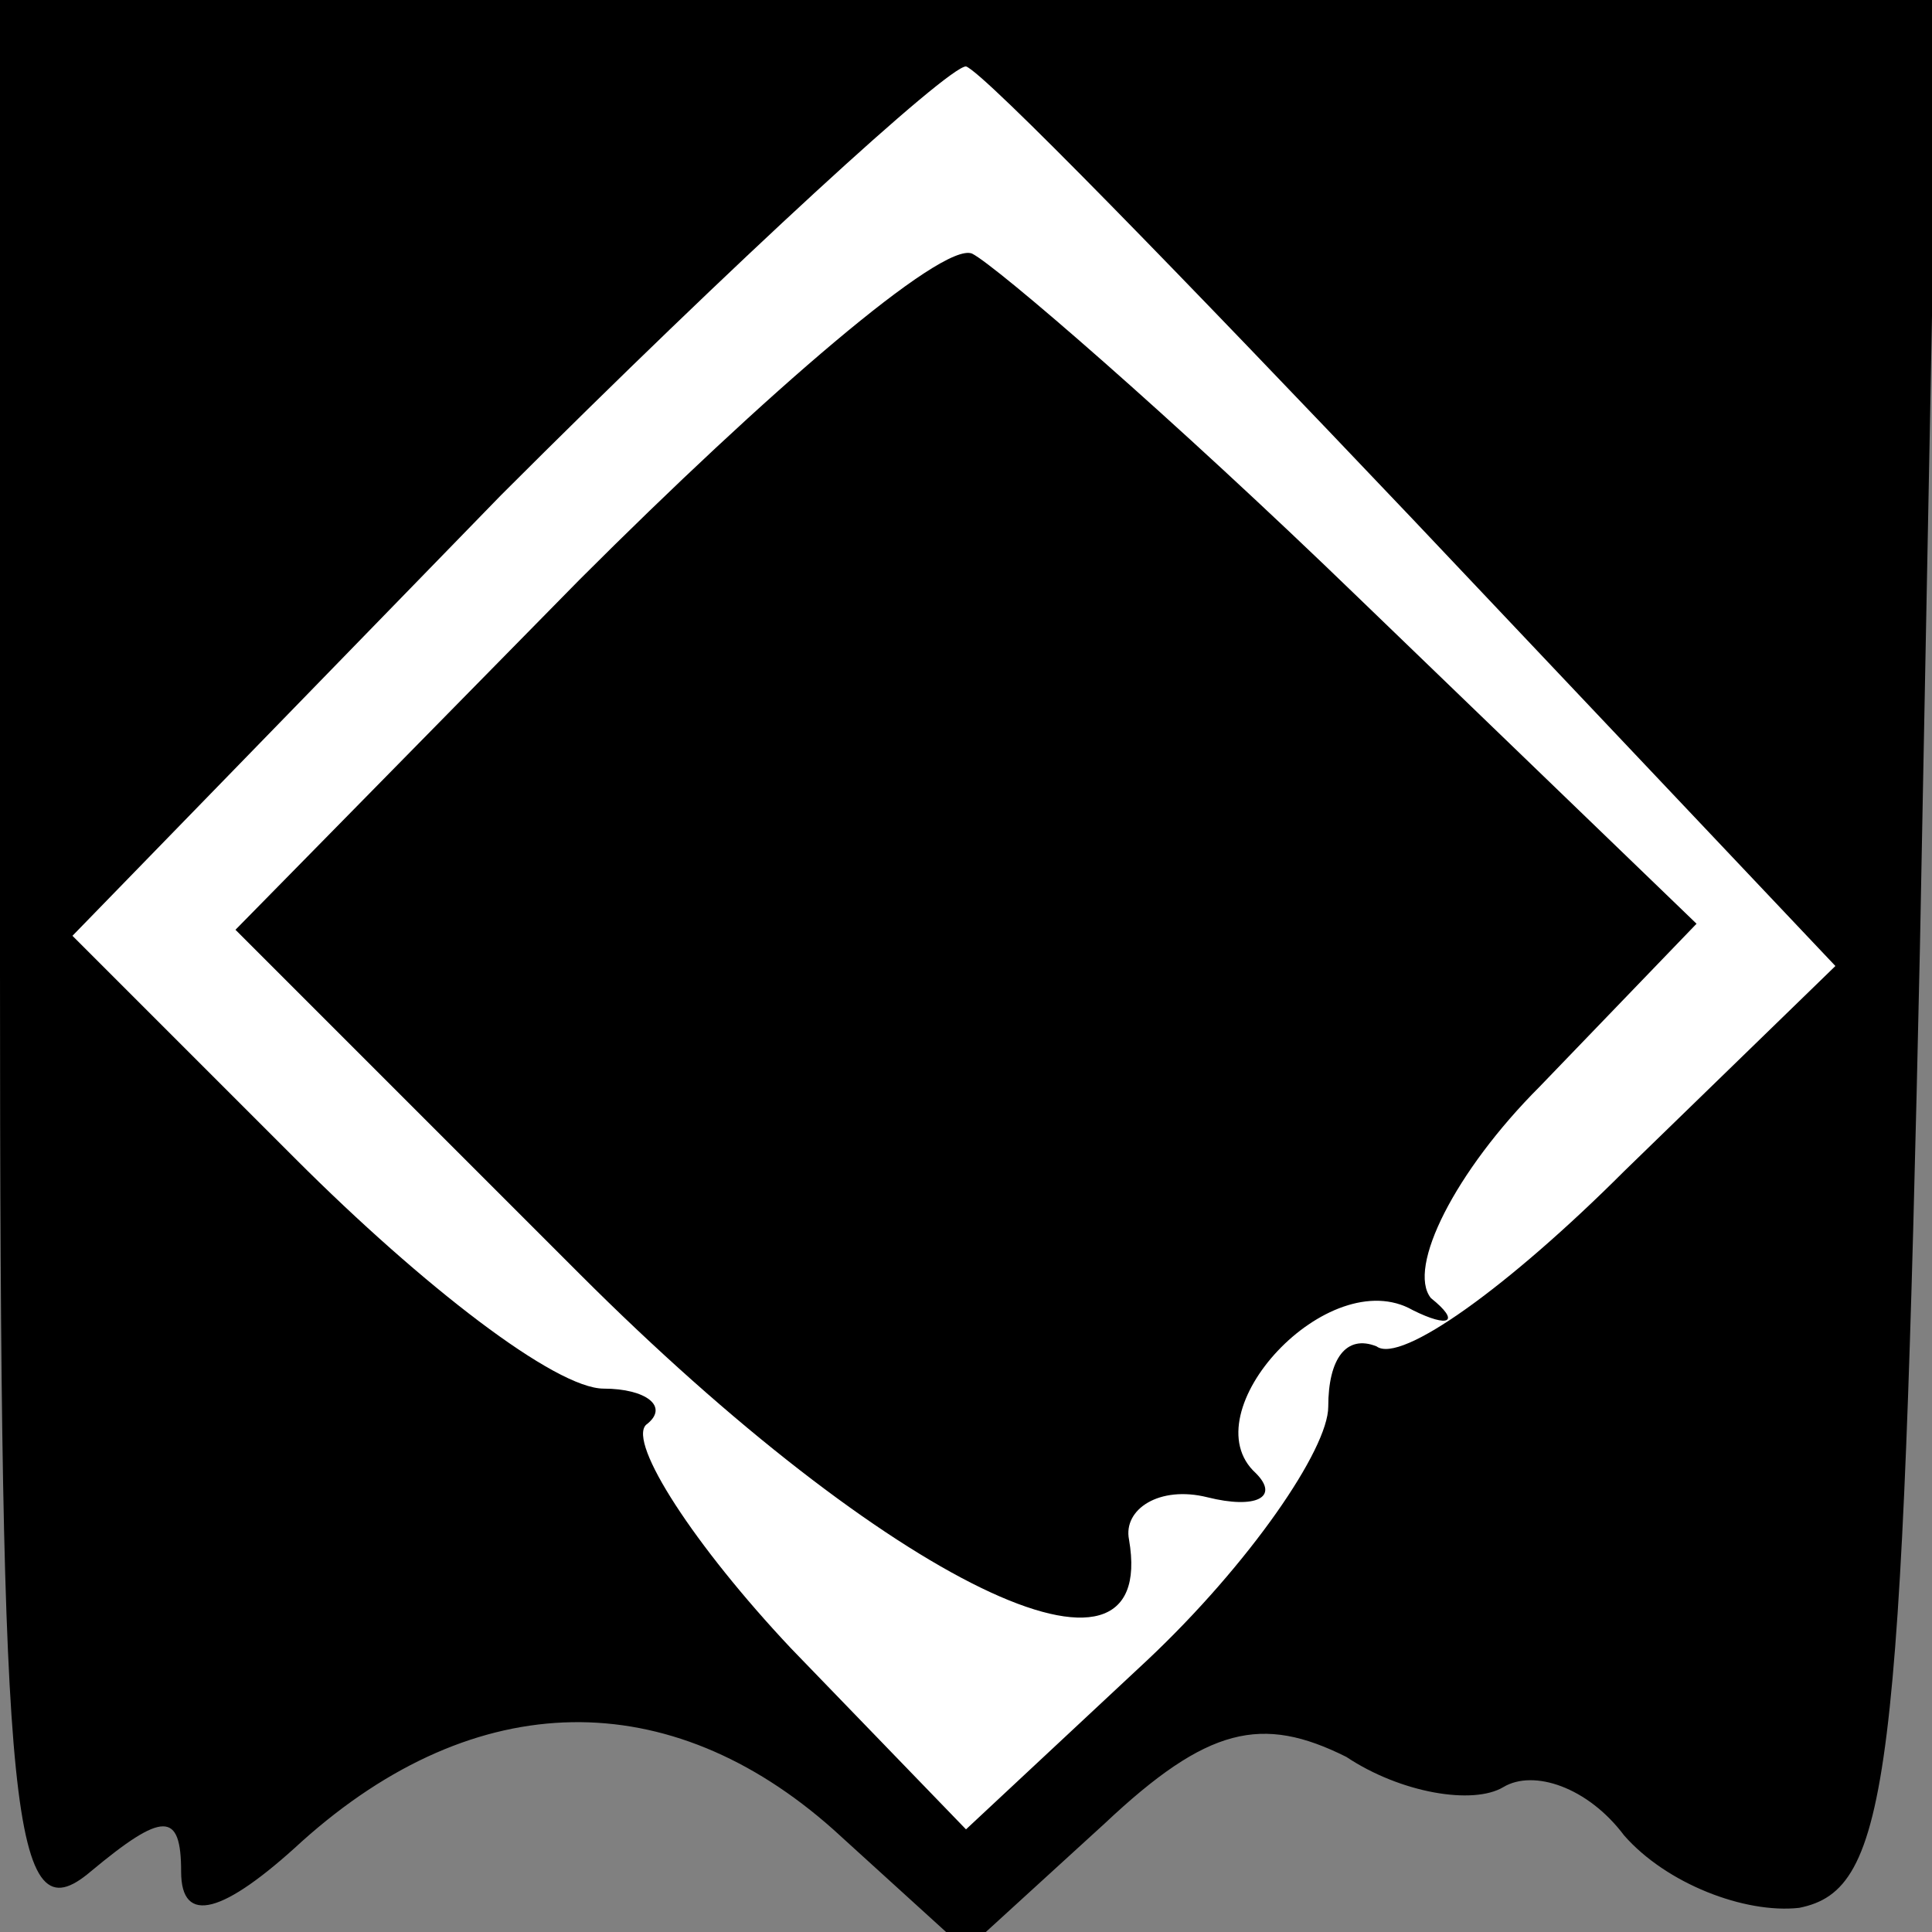 <?xml version="1.0" standalone="no"?>
<!DOCTYPE svg PUBLIC "-//W3C//DTD SVG 20010904//EN"
 "http://www.w3.org/TR/2001/REC-SVG-20010904/DTD/svg10.dtd">
<svg version="1.0" xmlns="http://www.w3.org/2000/svg"
 width="32pt" height="32pt" viewBox="0 0 32 32"
 preserveAspectRatio="xMidYMid meet">
<rect x="0" y="0" width="32" height="32" fill="#808080" stroke="none"/>
<g transform="translate(0,32) scale(0.1,-0.1)"
fill="#000000" stroke="none">
<path fill="#000000" stroke="none" d="M0 159 c0 -142 2 -160 15 -149 12 10
15 10 15 0 0 -9 7 -7 20 5 29 26 61 26 88 2 l22 -20 23 21 c17 16 26 18 40 11
9 -6 21 -8 26 -5 5 3 14 0 20 -8 7 -8 20 -13 29 -12 15 3 17 21 20 159 l3 157
-161 0 -160 0 0 -161z"/>
<path fill="#ffffff" stroke="none" d="M234 234 l70 -74 -35 -34 c-19 -19 -37
-32 -41 -29 -5 2 -8 -2 -8 -10 0 -7 -13 -26 -30 -42 l-30 -28 -29 30 c-16 17
-27 34 -24 37 4 3 0 6 -7 6 -8 0 -30 17 -51 38 l-37 37 71 73 c39 39 74 71 77
71 3 -1 36 -35 74 -75z"/>
<path fill="#000000" stroke="none" d="M96 224 l-57 -58 57 -57 c51 -51 96
-73 91 -44 -1 5 5 9 13 7 8 -2 12 0 8 4 -11 10 12 35 26 27 6 -3 8 -2 3 2 -4
5 4 21 18 35 l26 27 -56 54 c-31 30 -60 55 -64 57 -5 2 -34 -23 -65 -54z"/>
</g>
</svg>
